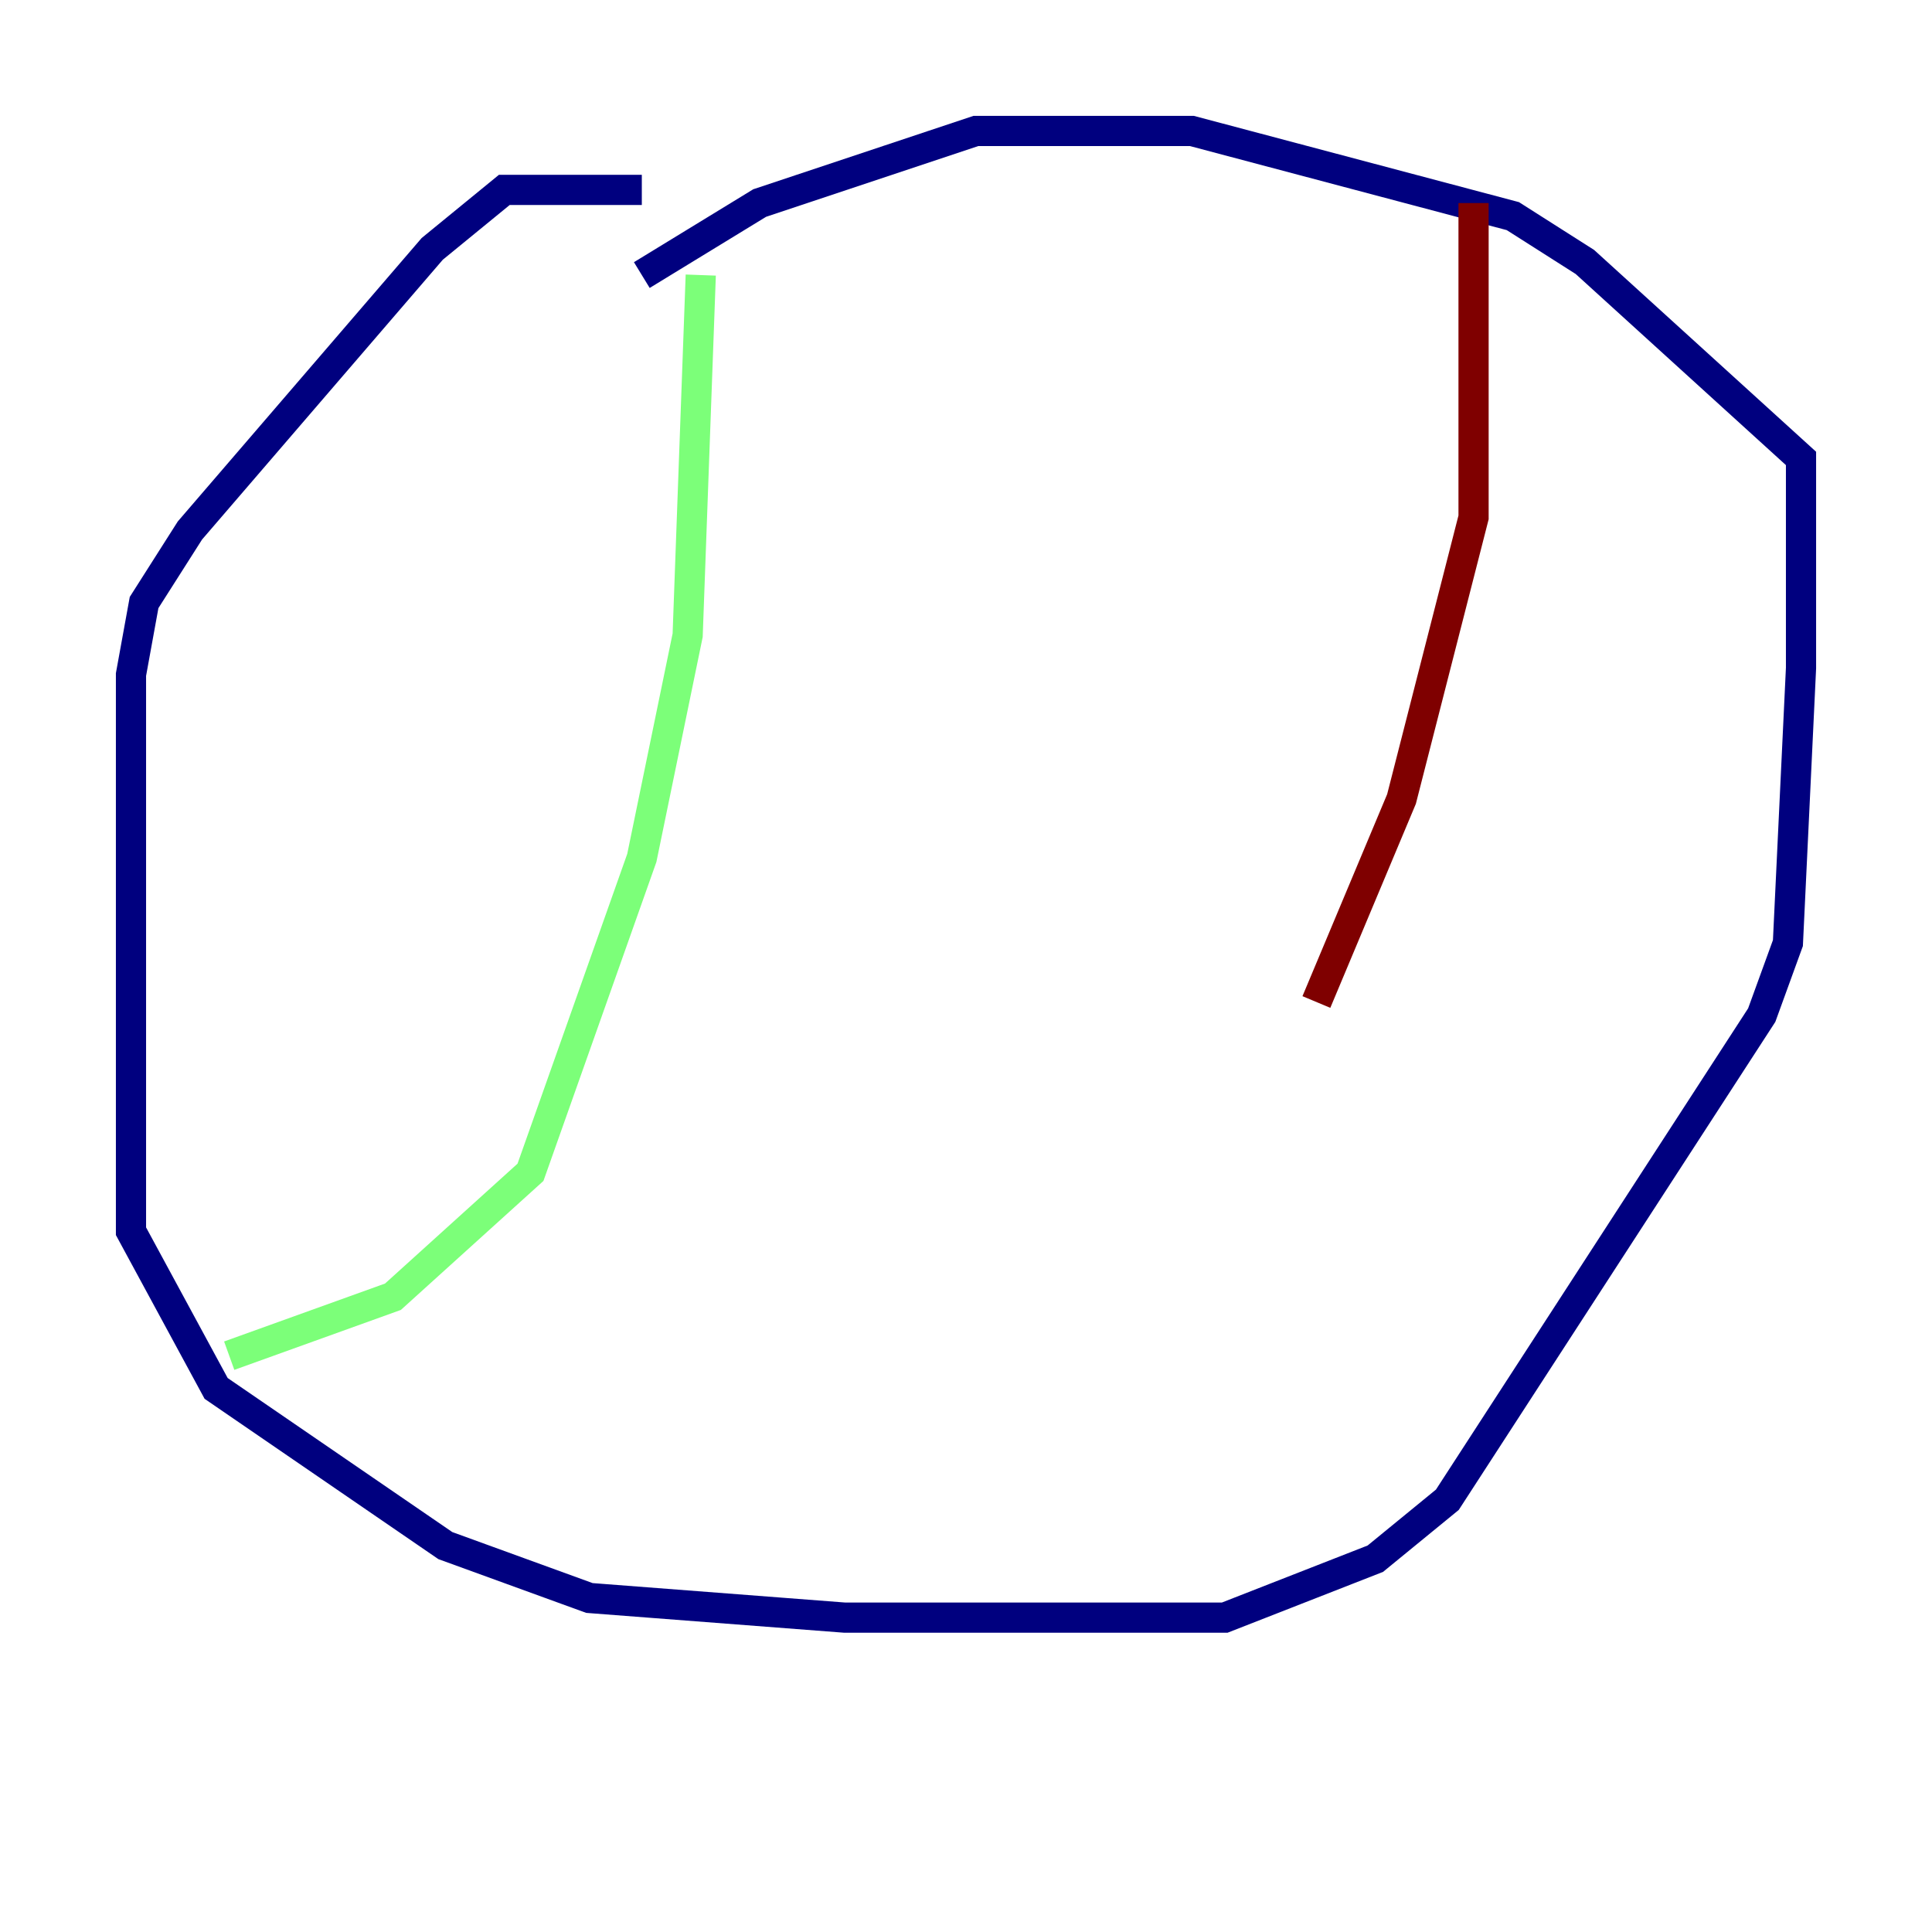 <?xml version="1.0" encoding="utf-8" ?>
<svg baseProfile="tiny" height="128" version="1.2" viewBox="0,0,128,128" width="128" xmlns="http://www.w3.org/2000/svg" xmlns:ev="http://www.w3.org/2001/xml-events" xmlns:xlink="http://www.w3.org/1999/xlink"><defs /><polyline fill="none" points="42.522,12.583 33.41,12.583 28.637,16.488 12.583,35.146 9.546,39.919 8.678,44.691 8.678,81.573 14.319,91.986 29.505,102.4 39.051,105.871 55.973,107.173 81.139,107.173 91.119,103.268 95.891,99.363 116.719,67.254 118.454,62.481 119.322,44.258 119.322,30.373 105.003,17.356 100.231,14.319 78.969,8.678 64.651,8.678 50.332,13.451 42.522,18.224" stroke="#00007f" stroke-width="2" /><polyline fill="none" points="46.427,18.224 45.559,42.088 42.522,56.841 35.146,77.668 26.034,85.912 15.186,89.817" stroke="#7cff79" stroke-width="2" /><polyline fill="none" points="97.627,13.451 97.627,34.278 92.854,52.936 87.214,66.386" stroke="#7f0000" stroke-width="2" /></svg>